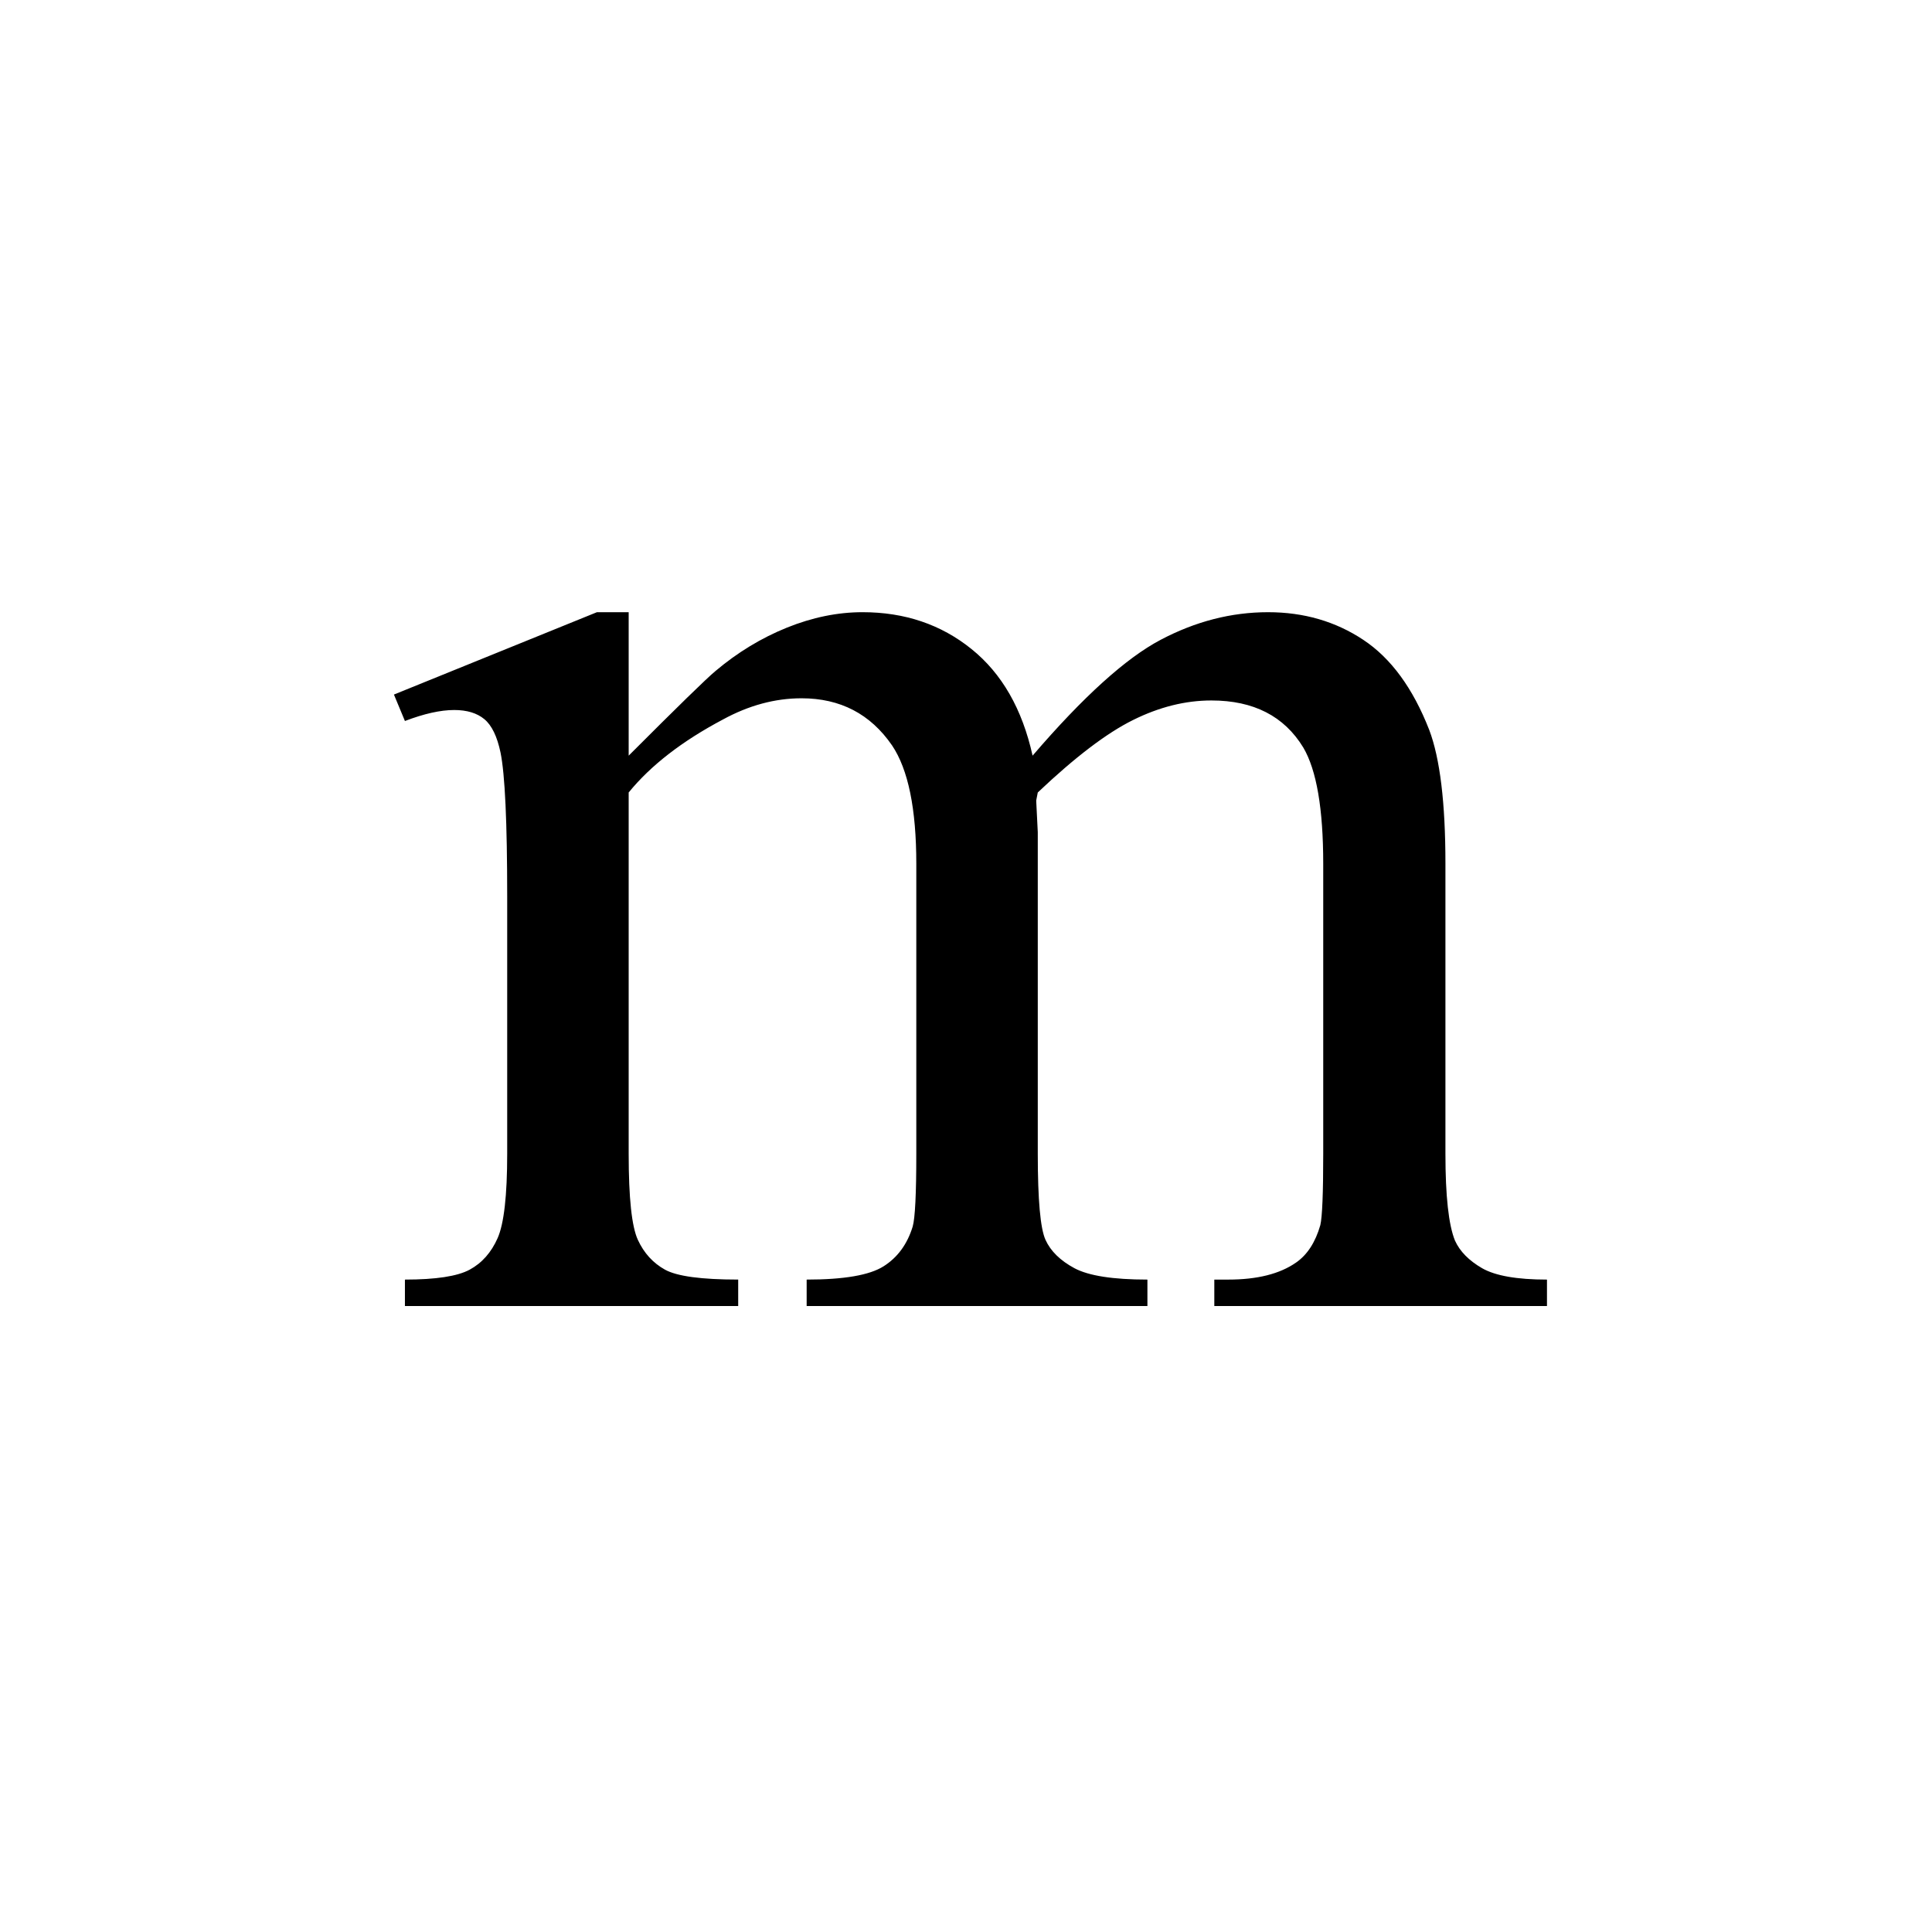 <?xml version="1.0" encoding="UTF-8"?><svg enable-background="new 0 0 250 250" height="250px" viewBox="0 0 250 250" width="250px" x="0px" xml:space="preserve" xmlns="http://www.w3.org/2000/svg" xmlns:xlink="http://www.w3.org/1999/xlink" y="0px"><defs><symbol id="b3d9ea52a" overflow="visible"><path d="M32-71.219c6.344-6.351 10.086-10.004 11.234-10.953 2.852-2.406 5.93-4.273 9.235-5.61 3.3-1.331 6.566-2 9.797-2 5.457 0 10.156 1.59 14.093 4.766 3.938 3.168 6.57 7.766 7.907 13.797 6.539-7.613 12.062-12.61 16.562-14.984 4.508-2.383 9.145-3.578 13.906-3.578 4.633 0 8.743 1.195 12.329 3.578 3.582 2.375 6.425 6.262 8.53 11.656 1.395 3.68 2.095 9.453 2.095 17.328v37.516c0 5.46.41 9.203 1.234 11.234.633 1.399 1.805 2.59 3.516 3.578 1.718.98 4.515 1.47 8.39 1.47V0h-43.047v-3.422h1.813c3.738 0 6.66-.734 8.765-2.203 1.457-1.008 2.504-2.625 3.141-4.844.25-1.082.375-4.16.375-9.234V-57.22c0-7.113-.86-12.129-2.578-15.047-2.469-4.062-6.434-6.093-11.89-6.093-3.368 0-6.747.843-10.141 2.53-3.399 1.68-7.508 4.806-12.329 9.376l-.203 1.047.204 4.094v41.609c0 5.96.332 9.672 1 11.14.664 1.461 1.914 2.684 3.75 3.672 1.843.98 4.988 1.47 9.437 1.47V0H55.031v-3.422c4.82 0 8.14-.57 9.953-1.719C66.797-6.285 68.051-8 68.75-10.28c.313-1.082.469-4.223.469-9.422V-57.22c0-7.113-1.047-12.222-3.14-15.328-2.794-4.062-6.696-6.094-11.704-6.094-3.438 0-6.836.918-10.188 2.75-5.273 2.793-9.335 5.938-12.187 9.438v46.75c0 5.71.395 9.422 1.188 11.14.789 1.711 1.96 2.997 3.515 3.86 1.55.855 4.707 1.281 9.469 1.281V0H3.047v-3.422c4 0 6.789-.426 8.375-1.281 1.594-.863 2.8-2.227 3.625-4.094.82-1.875 1.234-5.508 1.234-10.906v-33.328c0-9.582-.289-15.774-.86-18.578-.437-2.094-1.136-3.536-2.093-4.329-.95-.789-2.25-1.187-3.906-1.187-1.774 0-3.899.477-6.375 1.422l-1.422-3.422 26.266-10.656H32zm0 0"/></symbol></defs><use x="49.35" xlink:href="#b3d9ea52a" y="169"/></svg>